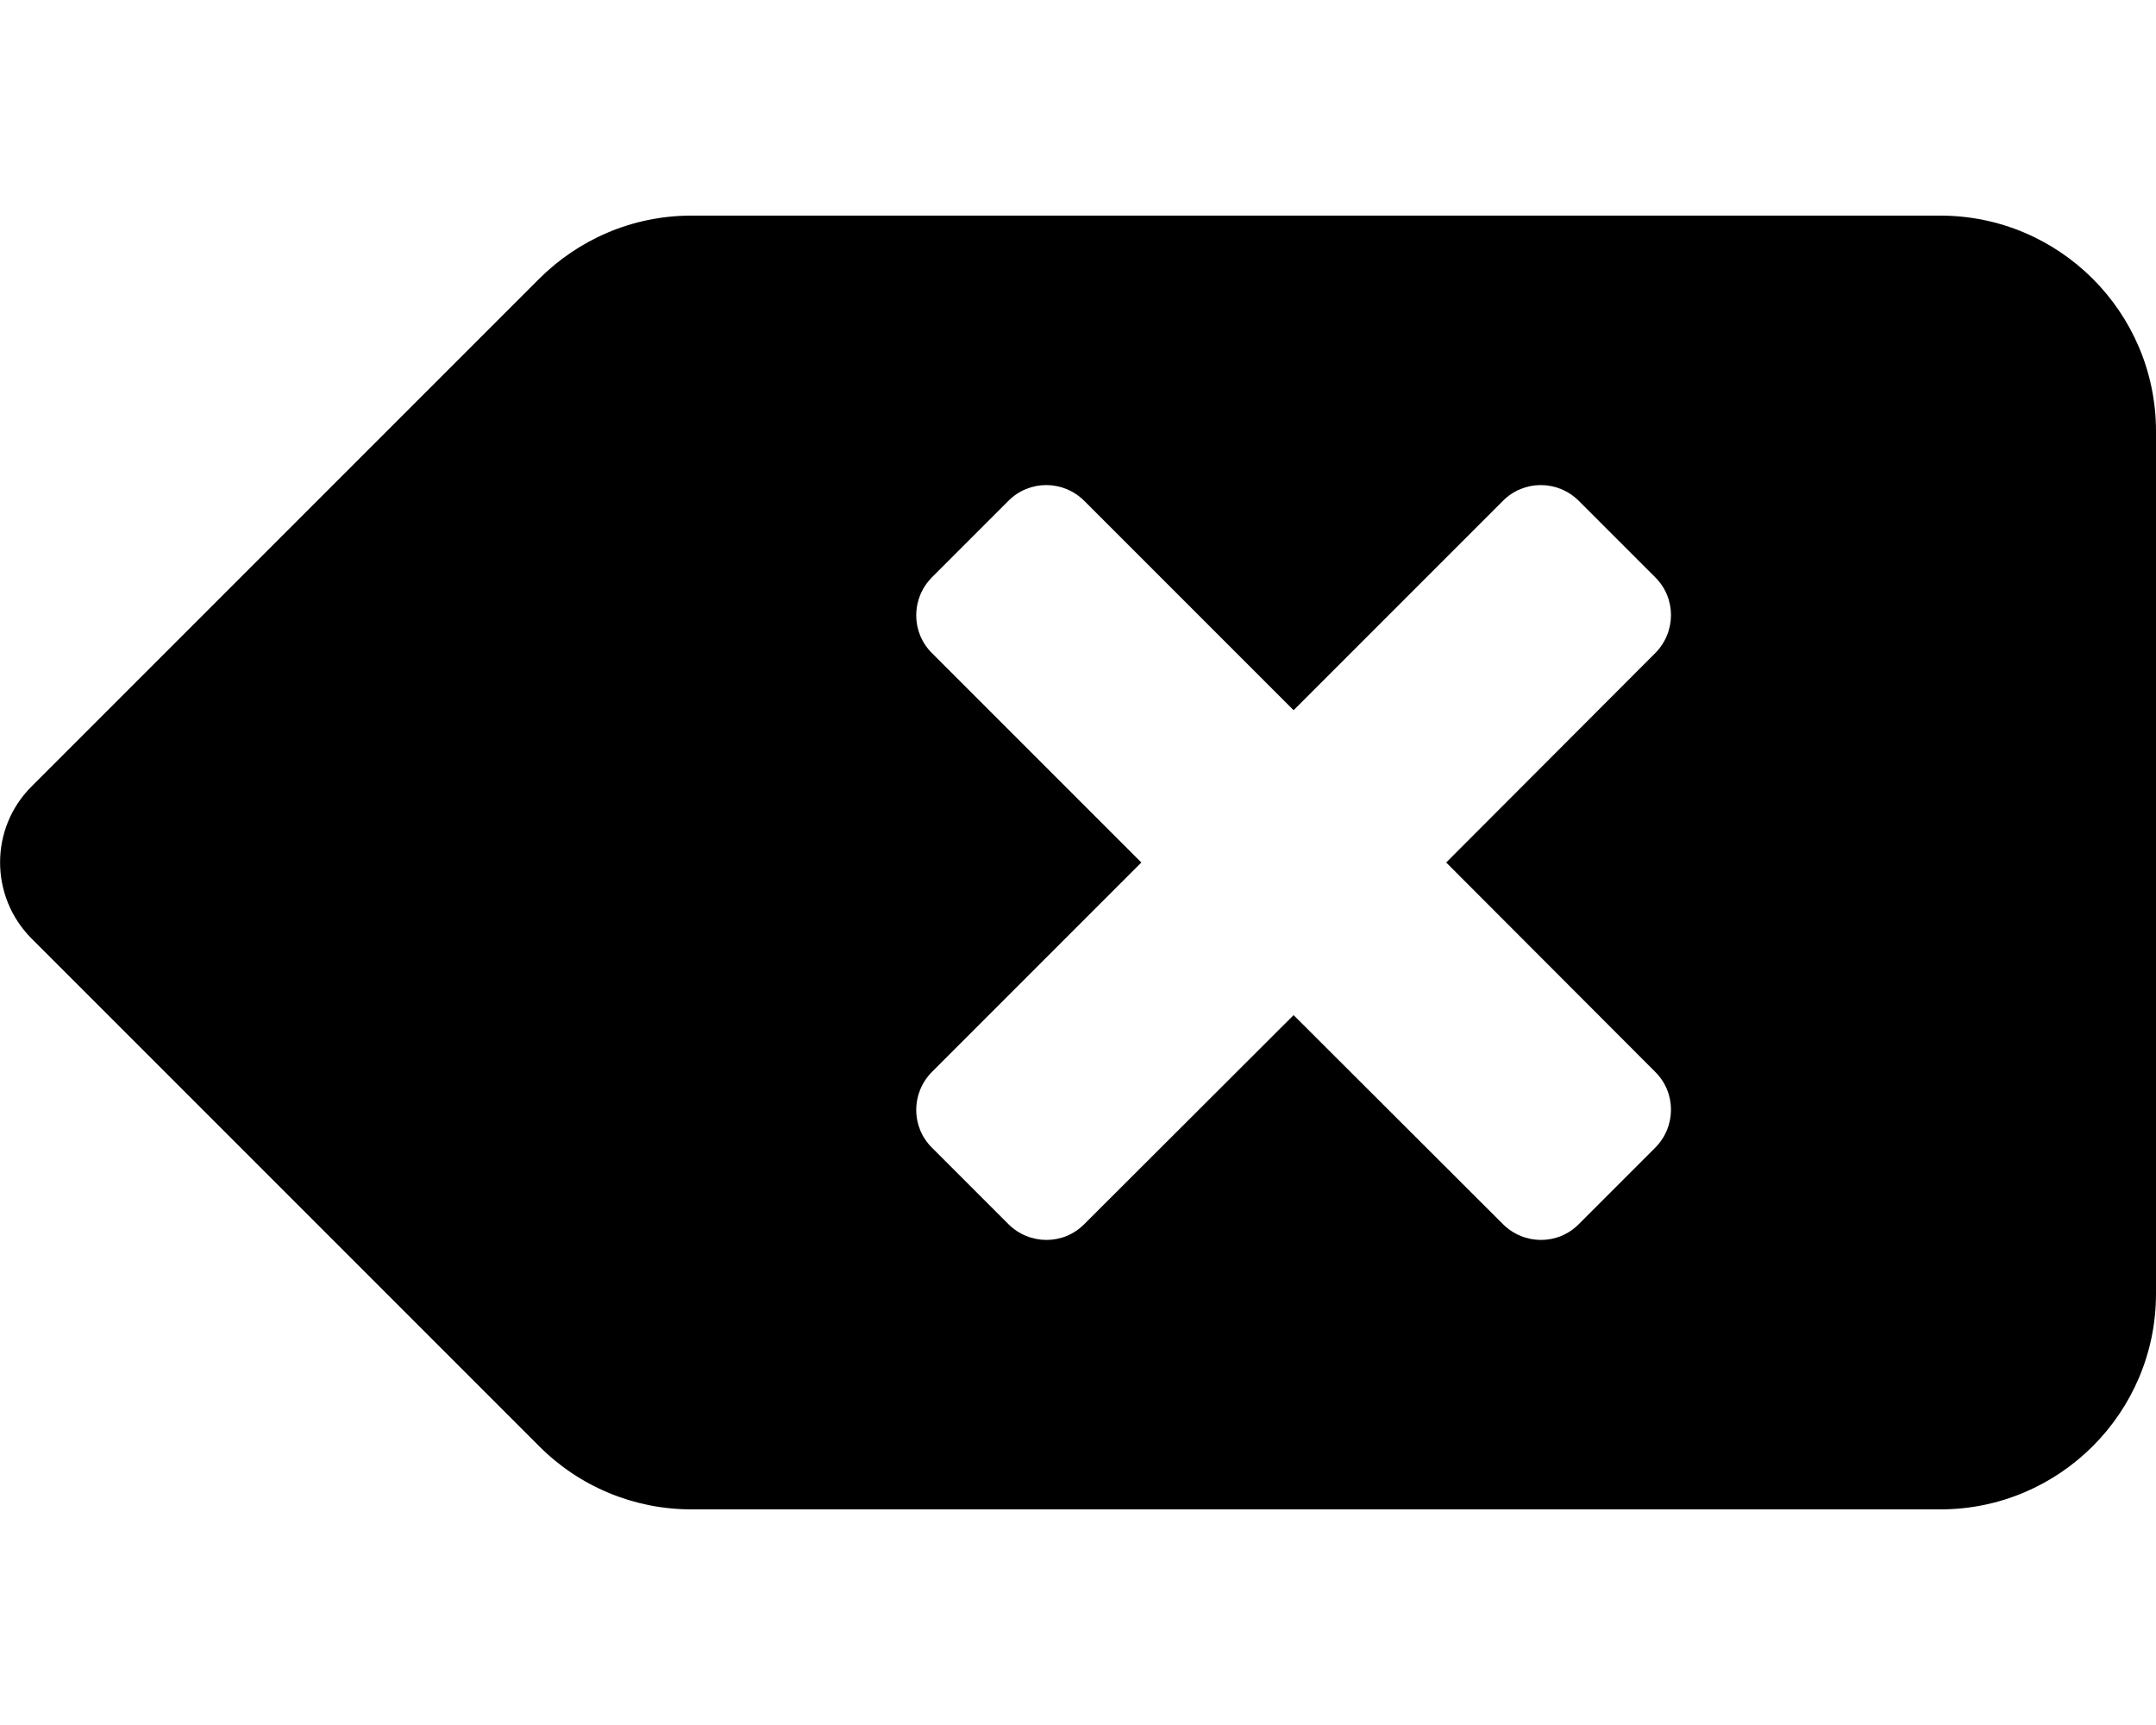 <svg xmlns="http://www.w3.org/2000/svg" width="100%" height="100%" viewBox="0 0 640 512"><path fill="currentColor" d="M576 64c35.3 0 64 28.7 64 64v256c0 35.3-28.7 64-64 64h-370.8c-17 0-33.3-6.8-45.2-18.8l-150.6-150.6c-12.5-12.5-12.5-32.8 0-45.2l150.6-150.6c11.6-11.6 27.6-18.8 45.2-18.8h0.1 370.7zM491.3 318.1l-62-62.1 62-62.1c6.3-6.3 6.3-16.4 0-22.6l-22.6-22.6c-6.3-6.3-16.4-6.3-22.6 0l-62.1 62.1-62.1-62.1c-6.3-6.3-16.4-6.3-22.6 0l-22.6 22.6c-6.3 6.3-6.3 16.4 0 22.6l62.1 62.1-62.1 62.1c-6.3 6.3-6.3 16.4 0 22.6l22.6 22.6c6.3 6.3 16.4 6.3 22.6 0l62.1-62 62.1 62c6.3 6.3 16.4 6.3 22.6 0l22.6-22.6c6.3-6.3 6.3-16.4 0-22.6z" /></svg>